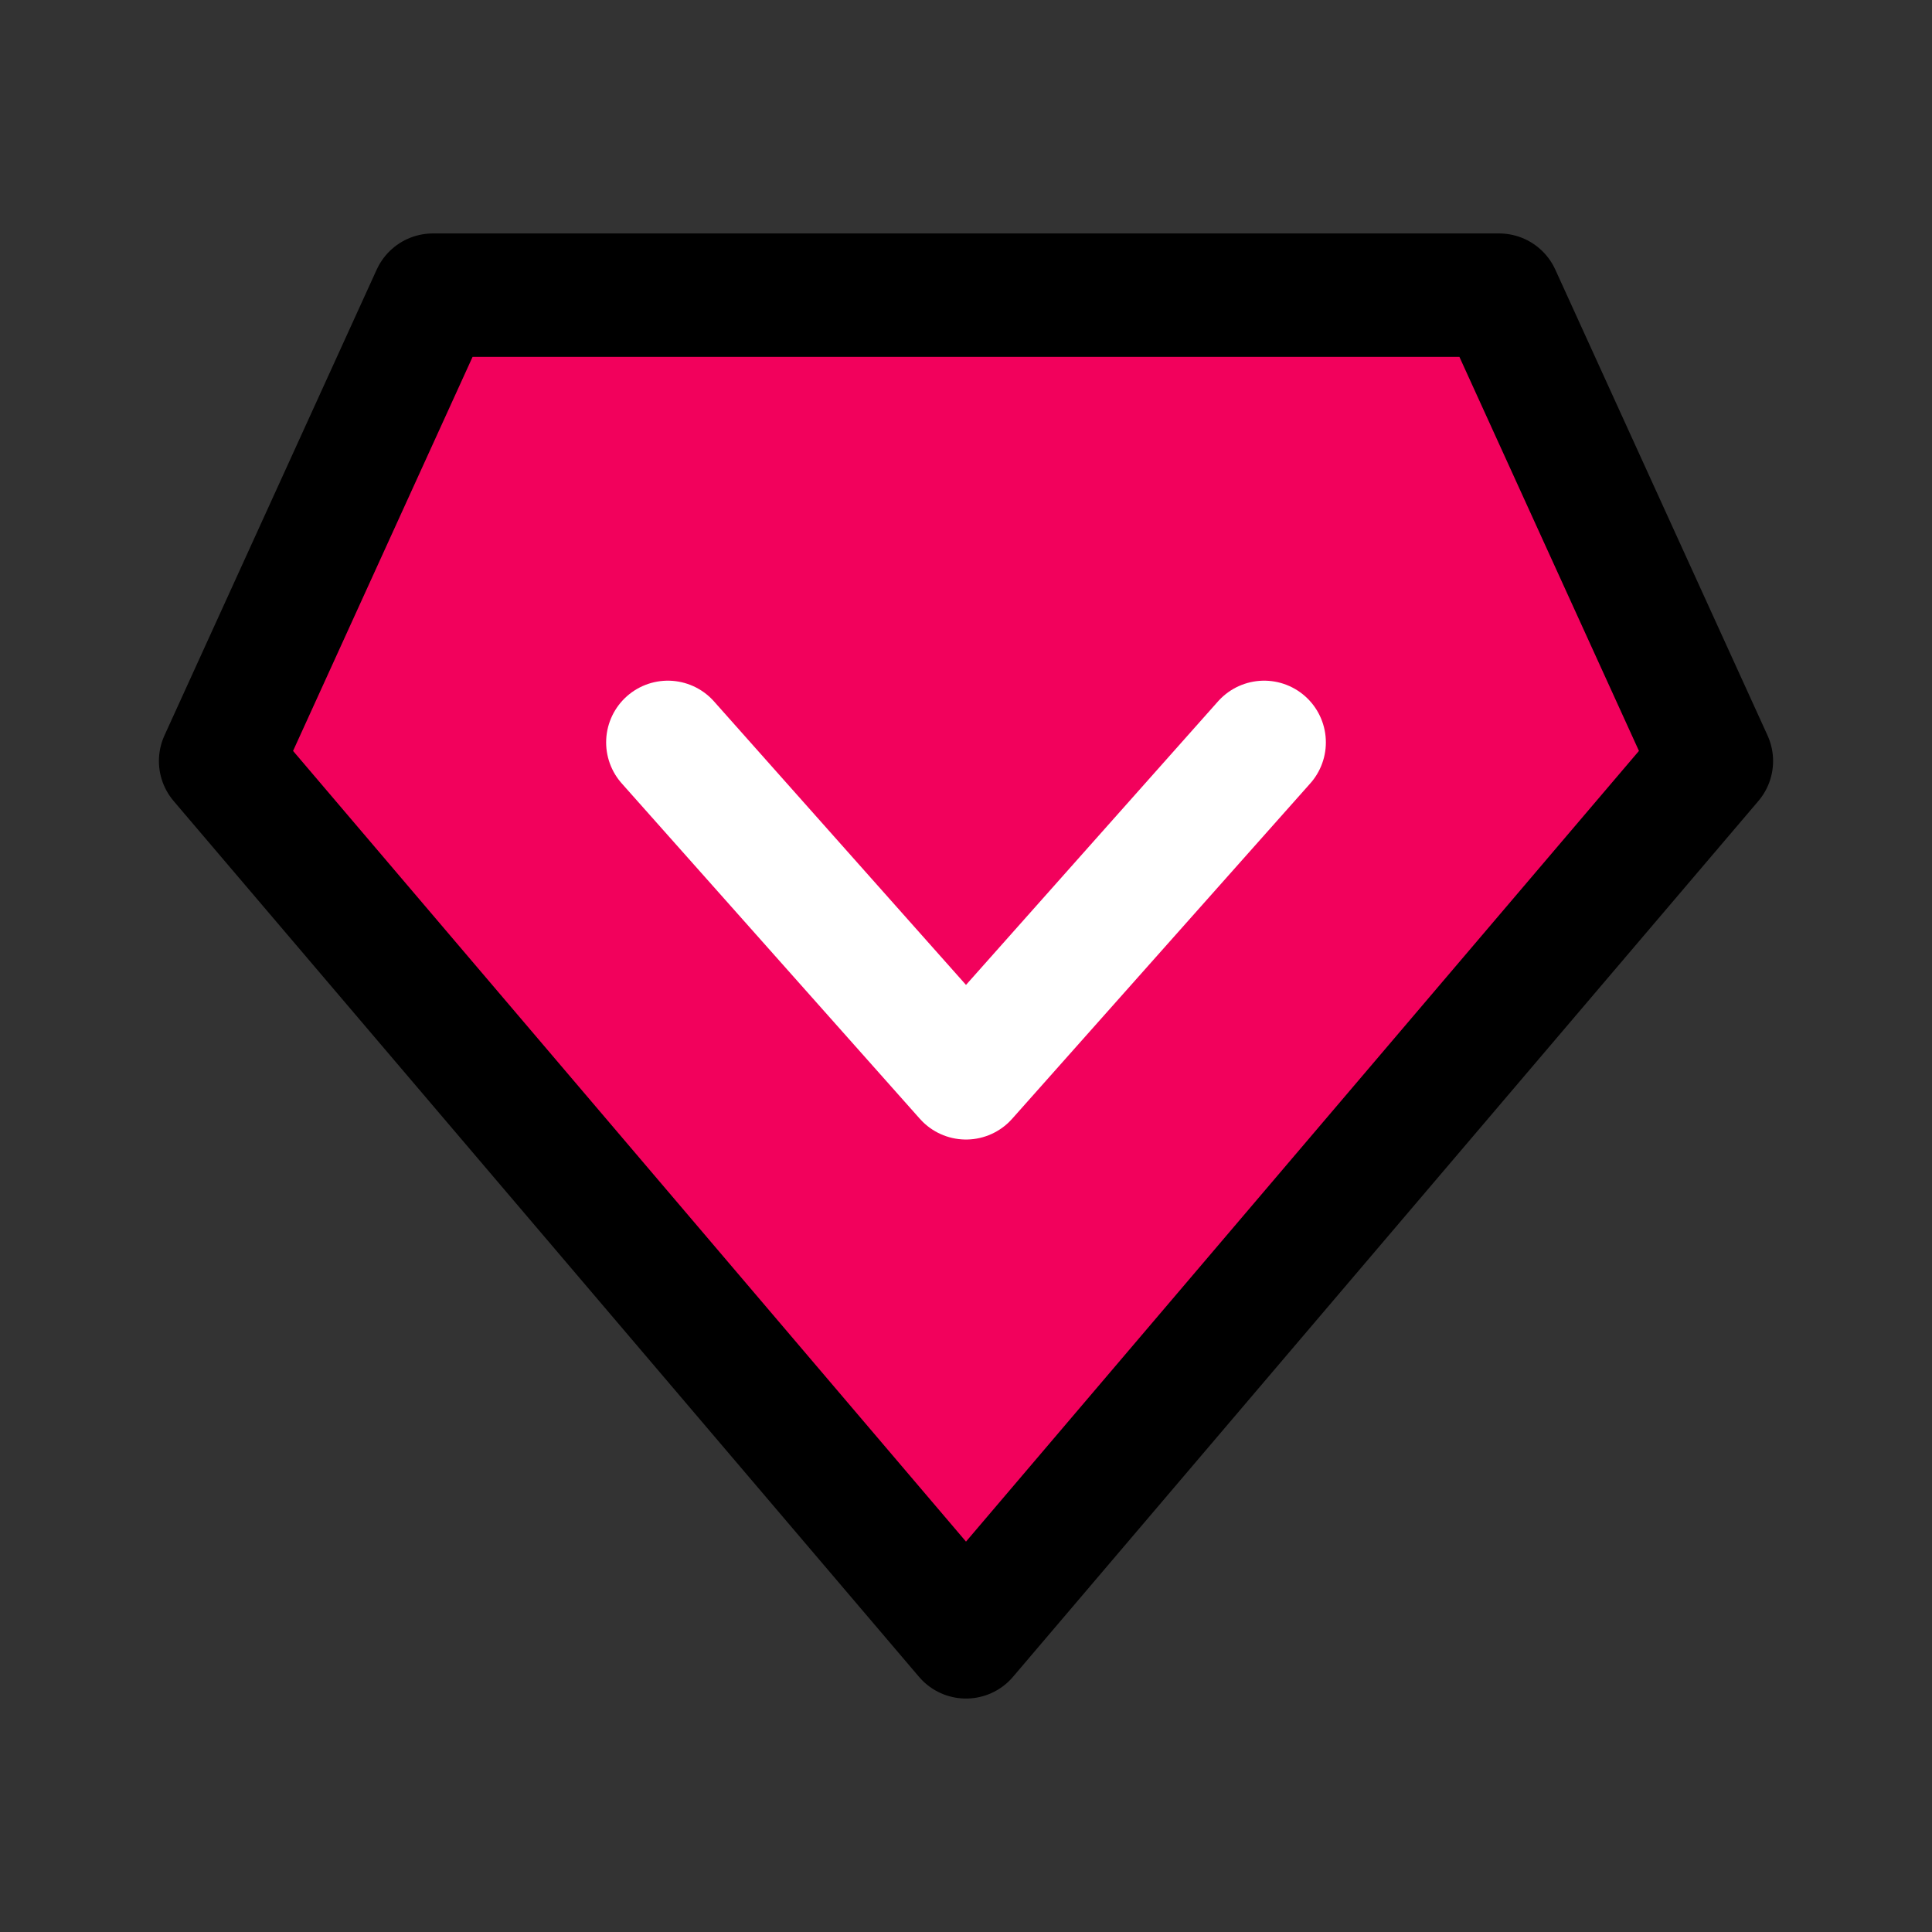 <!DOCTYPE svg PUBLIC "-//W3C//DTD SVG 1.1//EN" "http://www.w3.org/Graphics/SVG/1.1/DTD/svg11.dtd">

<!-- Uploaded to: SVG Repo, www.svgrepo.com, Transformed by: SVG Repo Mixer Tools -->
<svg width="18px" height="18px" viewBox="-1.92 -1.92 51.84 51.84" fill="none" xmlns="http://www.w3.org/2000/svg" stroke="#000000">

    <rect x="-1.92" y="-1.92" width="51.84" height="51.84" fill="#333333" stroke="none"/>

    <g id="SVGRepo_bgCarrier" stroke-width="0"/>

    <g id="SVGRepo_tracerCarrier" stroke-linecap="round" stroke-linejoin="round"/>

    <g id="SVGRepo_iconCarrier">
        <path d="M24 42L4 18.5L9.695 6L38.305 6L44 18.5L24 42Z" fill="#f2015c" stroke="#000000" stroke-width="3.312" stroke-linecap="round" stroke-linejoin="round"/>
        <path d="M32 18L24 27L16 18" stroke="white" stroke-width="3.312" stroke-linecap="round" stroke-linejoin="round"/>
    </g>

</svg>

